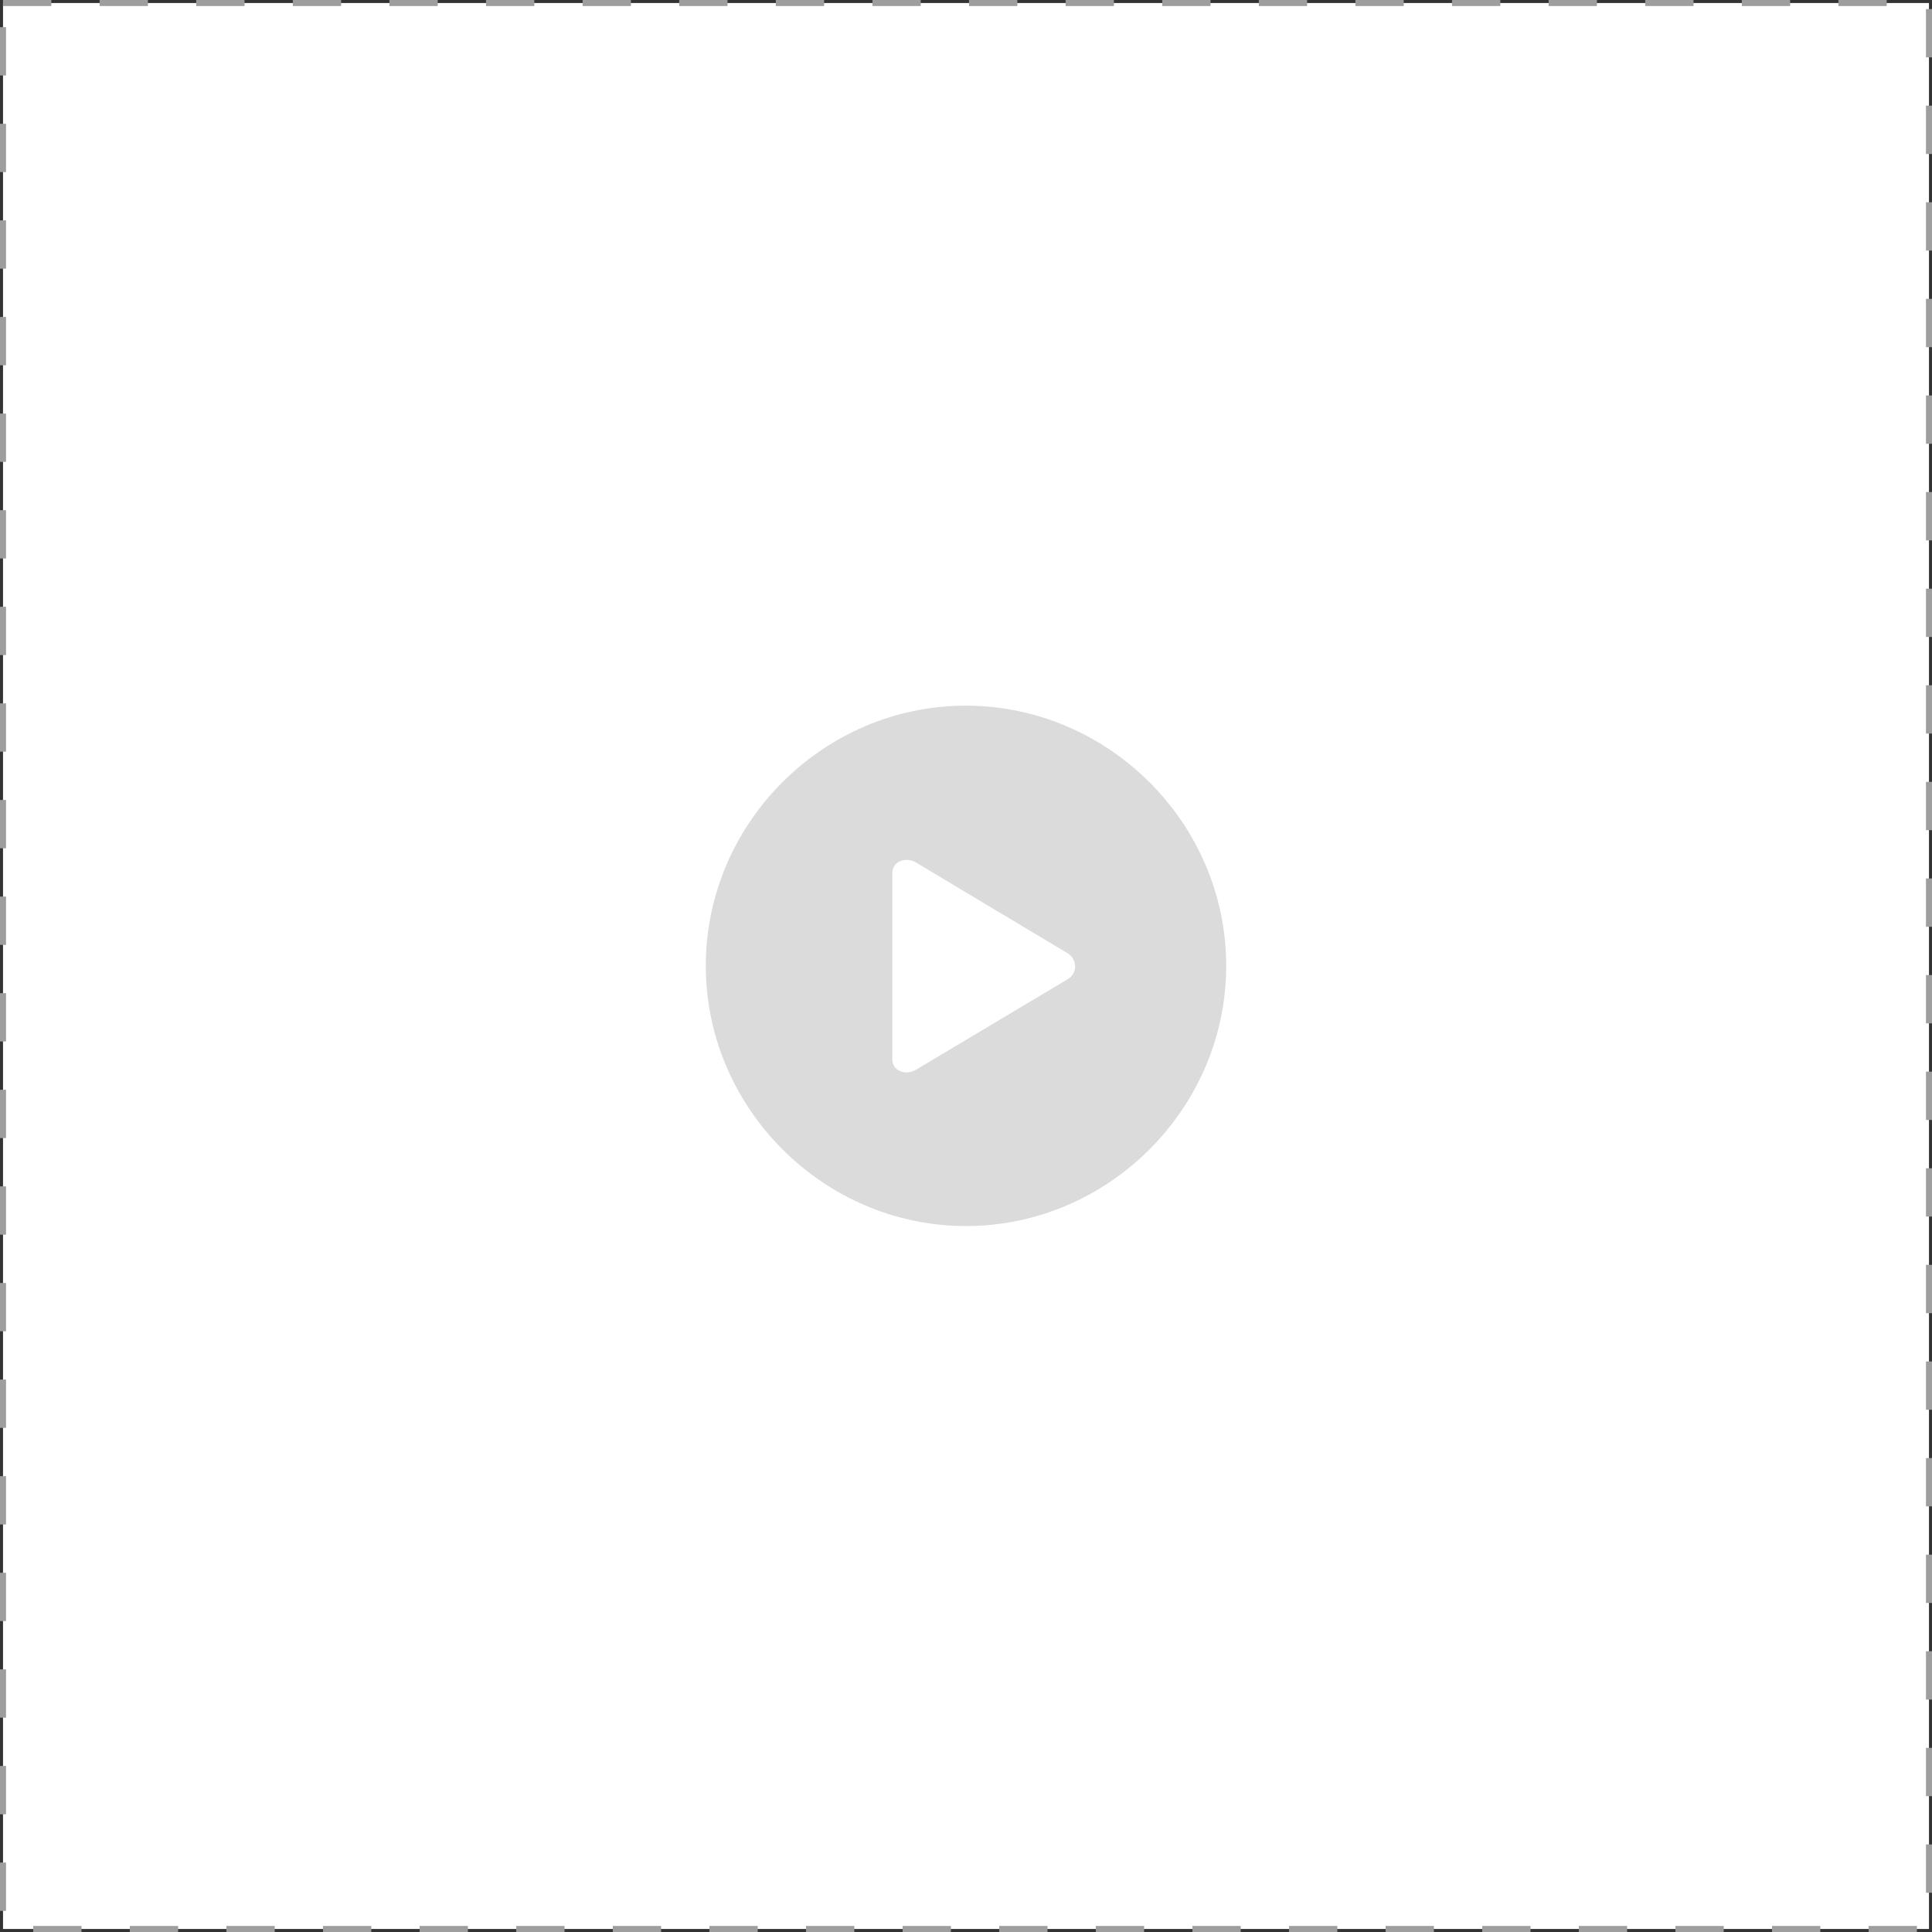 <svg width="320" height="320" viewBox="0 0 320 320" fill="none" xmlns="http://www.w3.org/2000/svg">
<rect x="0" y="0" width="320" height="320" fill="#333333" stroke="none"/>
<rect x="0.5" y="0.5" width="319" height="319" fill="white"/>
<path d="M160 203.074C183.59 203.074 203.098 183.566 203.098 159.977C203.098 136.344 183.59 116.879 159.957 116.879C136.367 116.879 116.902 136.344 116.902 159.977C116.902 183.566 136.41 203.074 160 203.074ZM151.75 177.164C149.902 178.238 147.797 177.336 147.797 175.445V144.551C147.797 142.66 150.031 141.844 151.75 142.875L176.801 157.871C178.477 158.902 178.52 161.223 176.801 162.211L151.75 177.164Z" fill="#DBDBDB"/>
<rect x="0.5" y="0.5" width="319" height="319" stroke="#9E9E9E" stroke-dasharray="8 8"/>
</svg>
